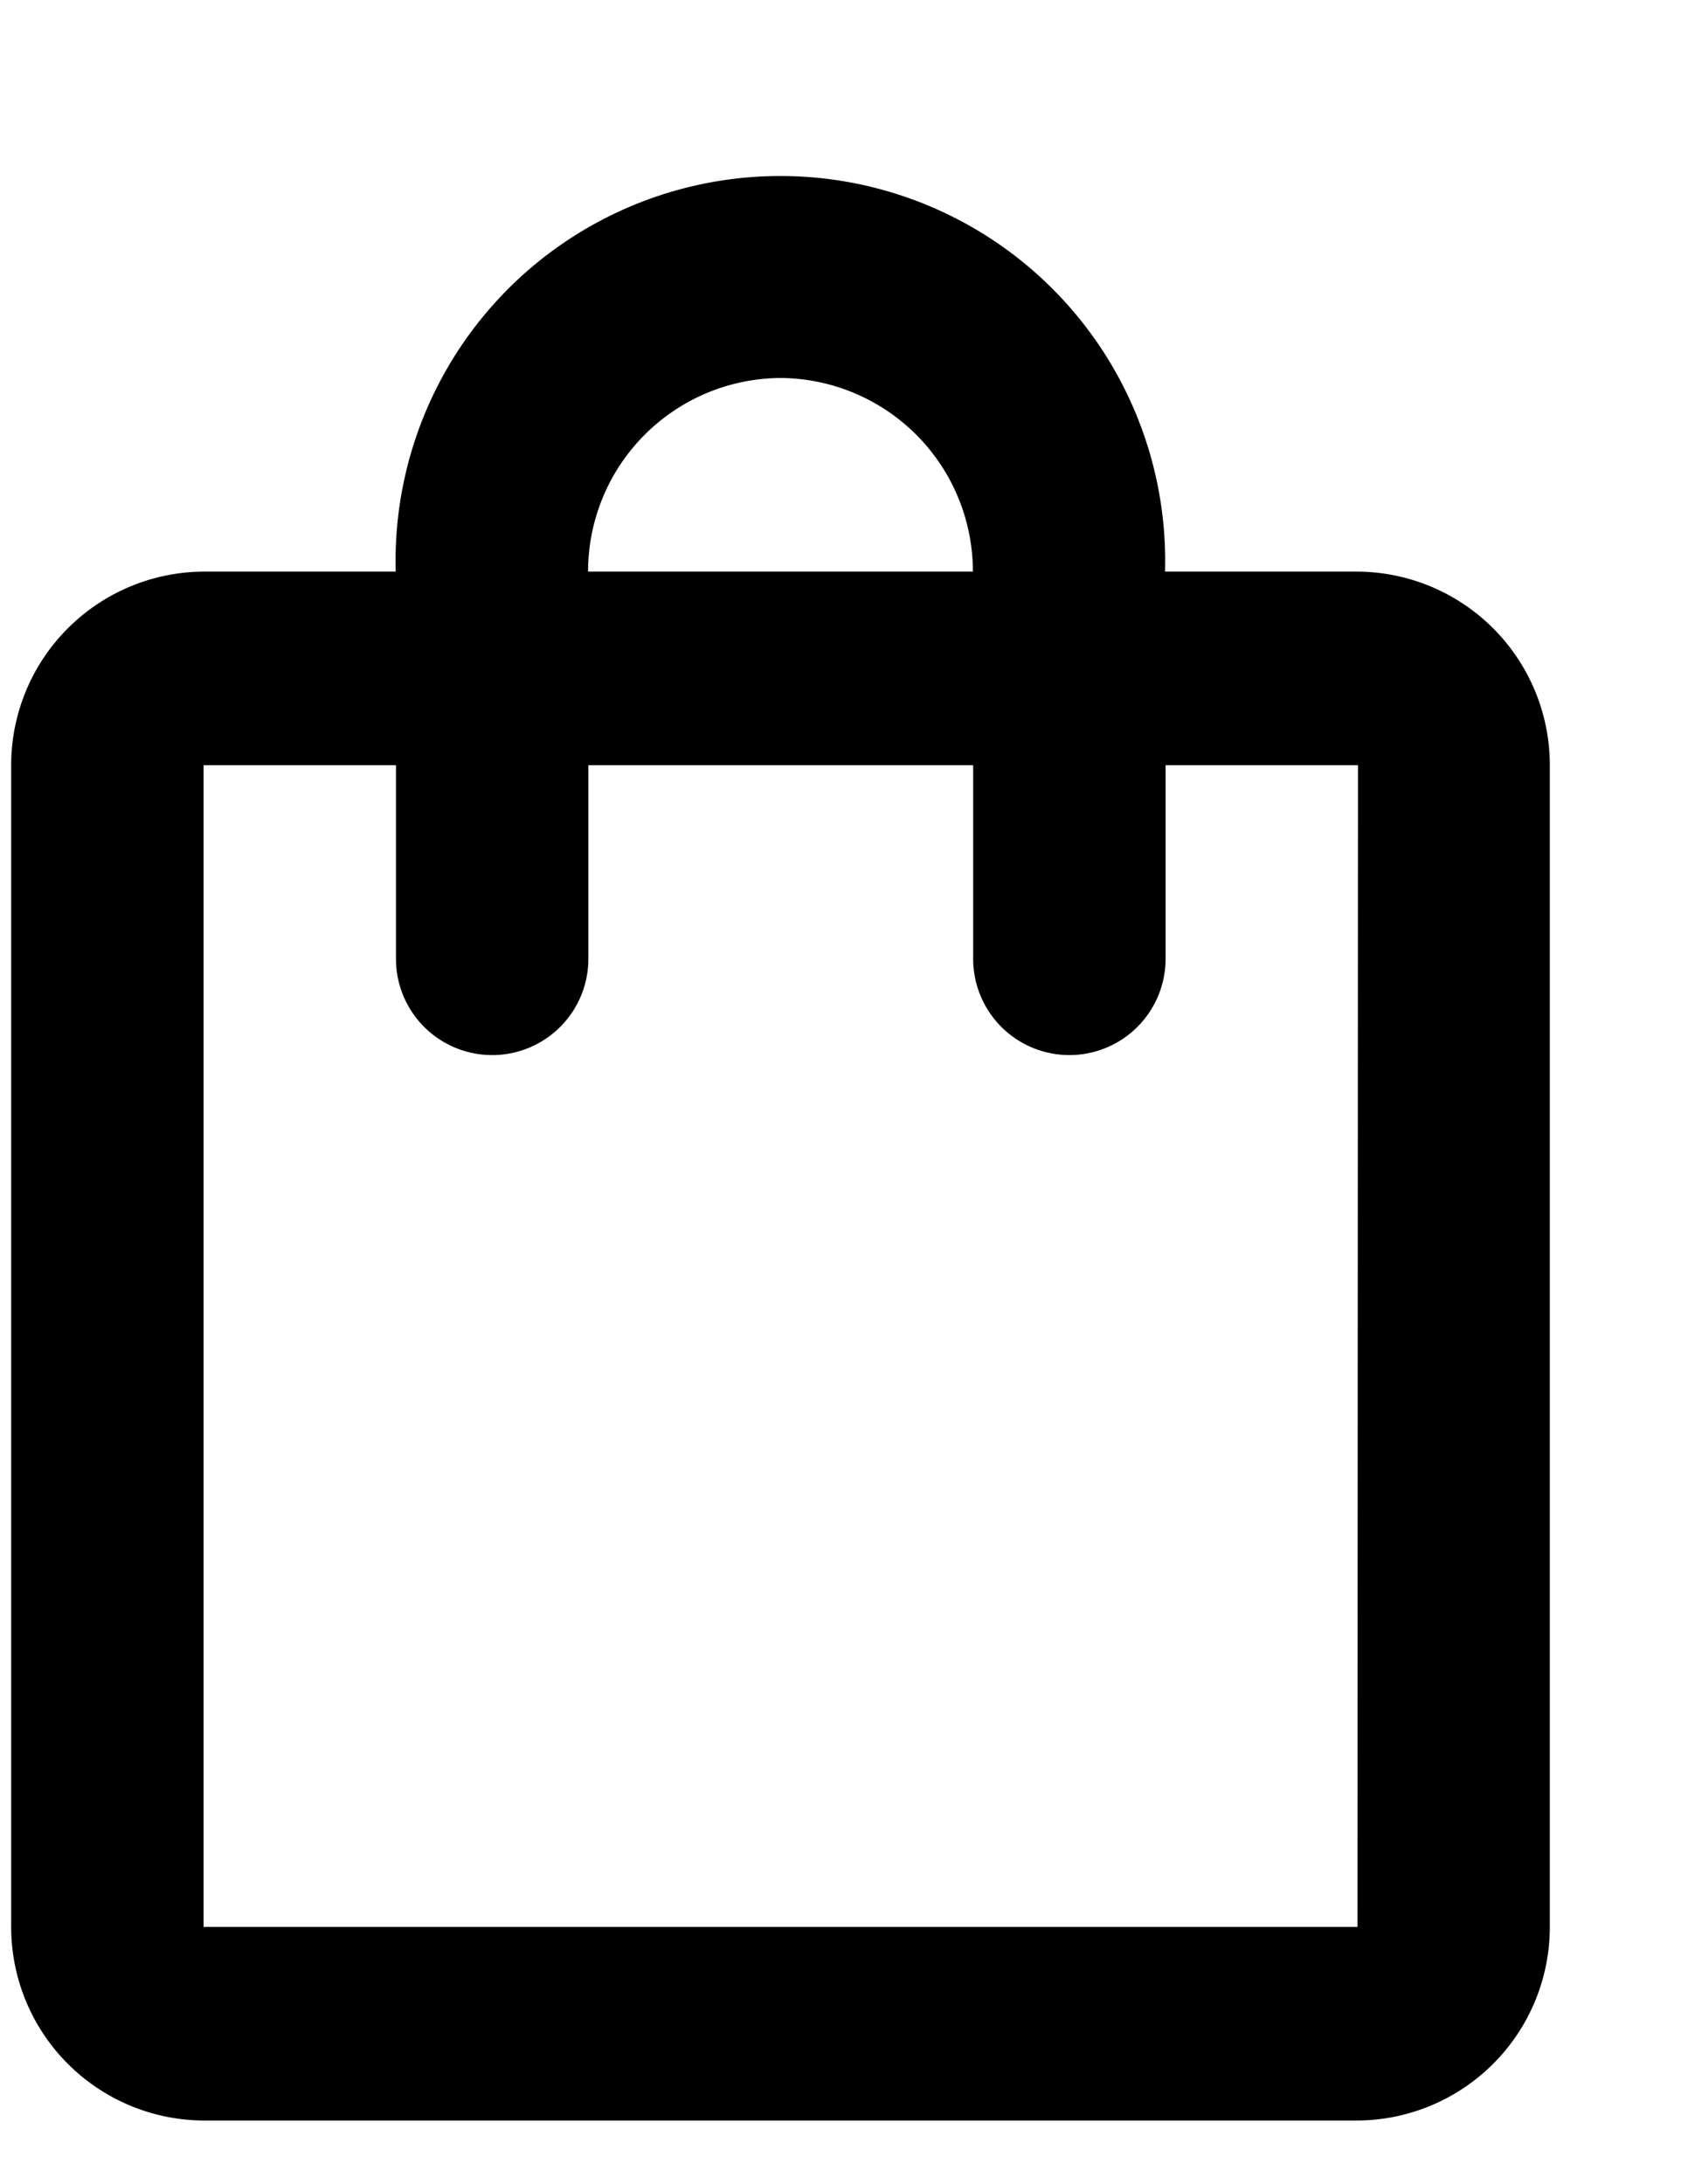 <svg xmlns="http://www.w3.org/2000/svg" width="46" height="59" viewBox="0 0 46 59">
  <g id="shopping_bag-24px" transform="translate(0.302 0.471)">
    <rect id="Rectangle_746" data-name="Rectangle 746" width="46" height="59" transform="translate(-0.302 -0.471)" fill="none"/>
    <path id="Path_209" data-name="Path 209" d="M40.385,12.462h-5.2a10.4,10.4,0,1,0-20.792,0H9.2A5.23,5.23,0,0,0,4,17.694V49.081a5.23,5.23,0,0,0,5.2,5.231H40.385a5.23,5.23,0,0,0,5.2-5.231V17.694A5.23,5.23,0,0,0,40.385,12.462ZM24.792,7.231a5.23,5.23,0,0,1,5.2,5.231h-10.4A5.23,5.23,0,0,1,24.792,7.231Zm15.594,41.85H9.2V17.694h5.2v5.231a2.6,2.6,0,1,0,5.2,0V17.694h10.4v5.231a2.6,2.6,0,1,0,5.2,0V17.694h5.2Z" transform="translate(-4 2.511)"/>
  </g>
</svg>
